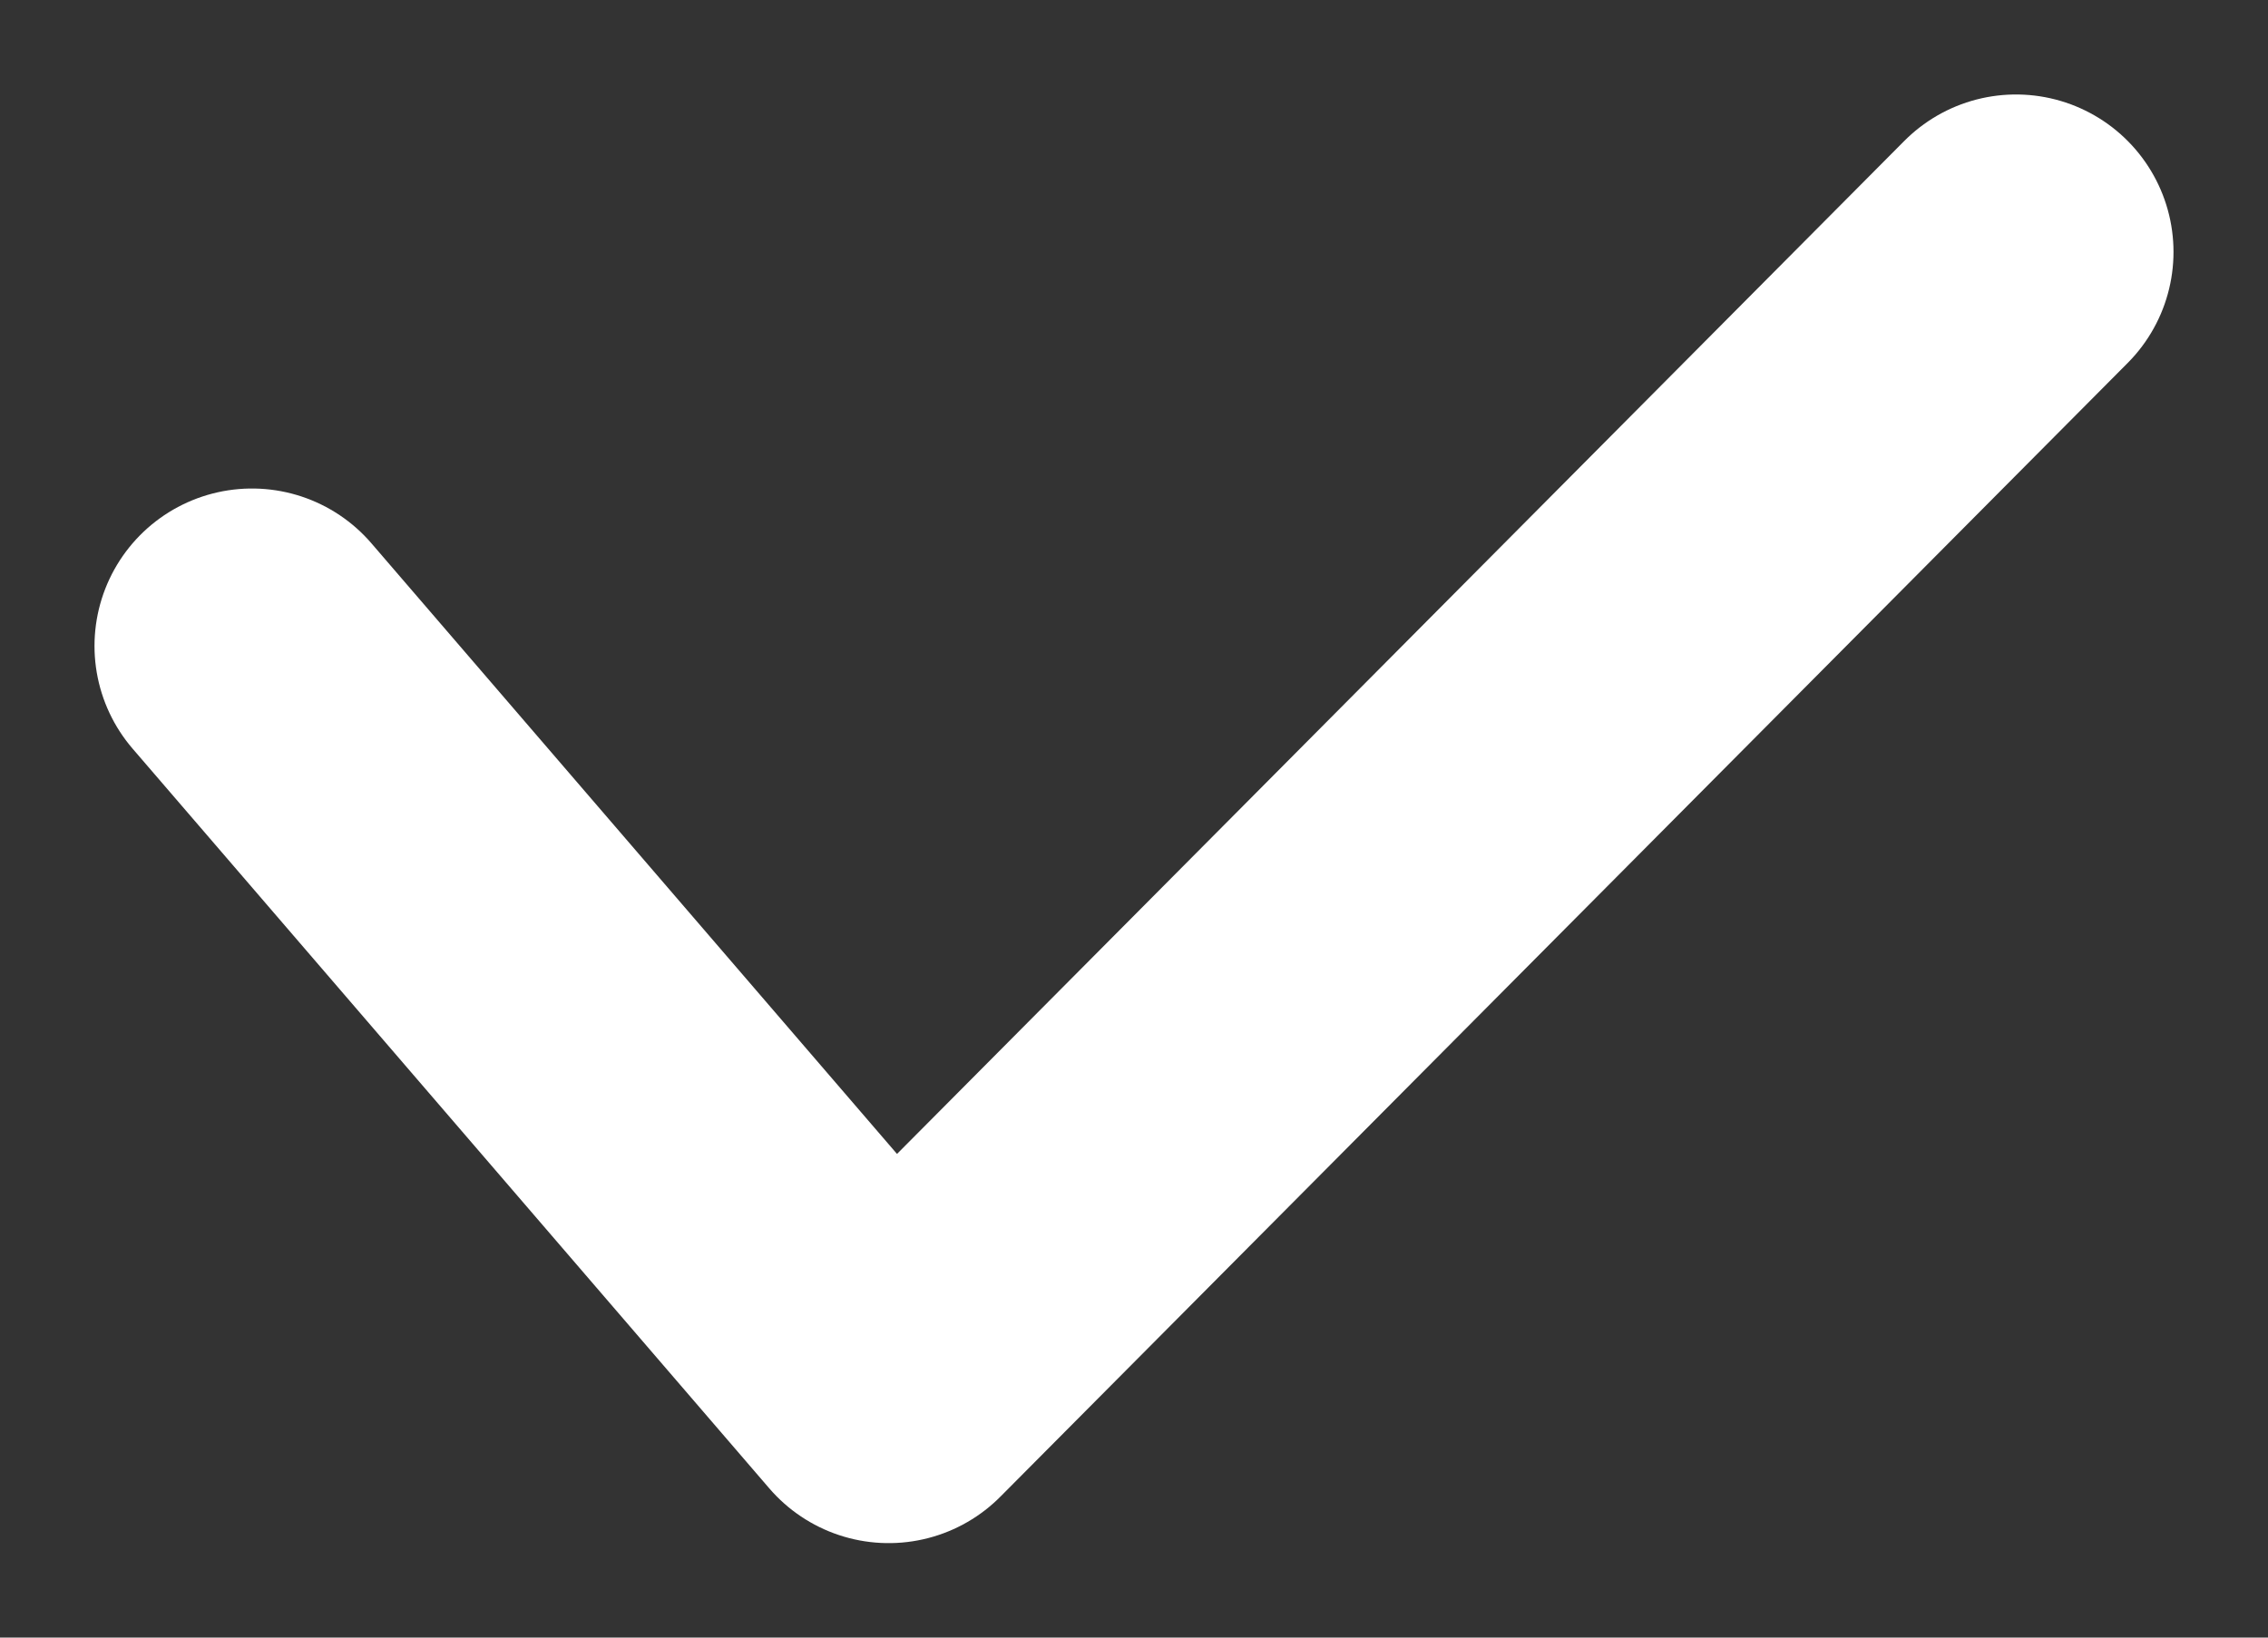 <svg width="18" height="13" viewBox="0 0 18 13" fill="none" xmlns="http://www.w3.org/2000/svg">
<rect x="0" y="0" width="18" height="13" fill="#333333" stroke="none"/>
<path d="M2 5.128L7.053 11L16 2" stroke="white" stroke-width="2.5" stroke-linecap="round" stroke-linejoin="round"/>
</svg>
